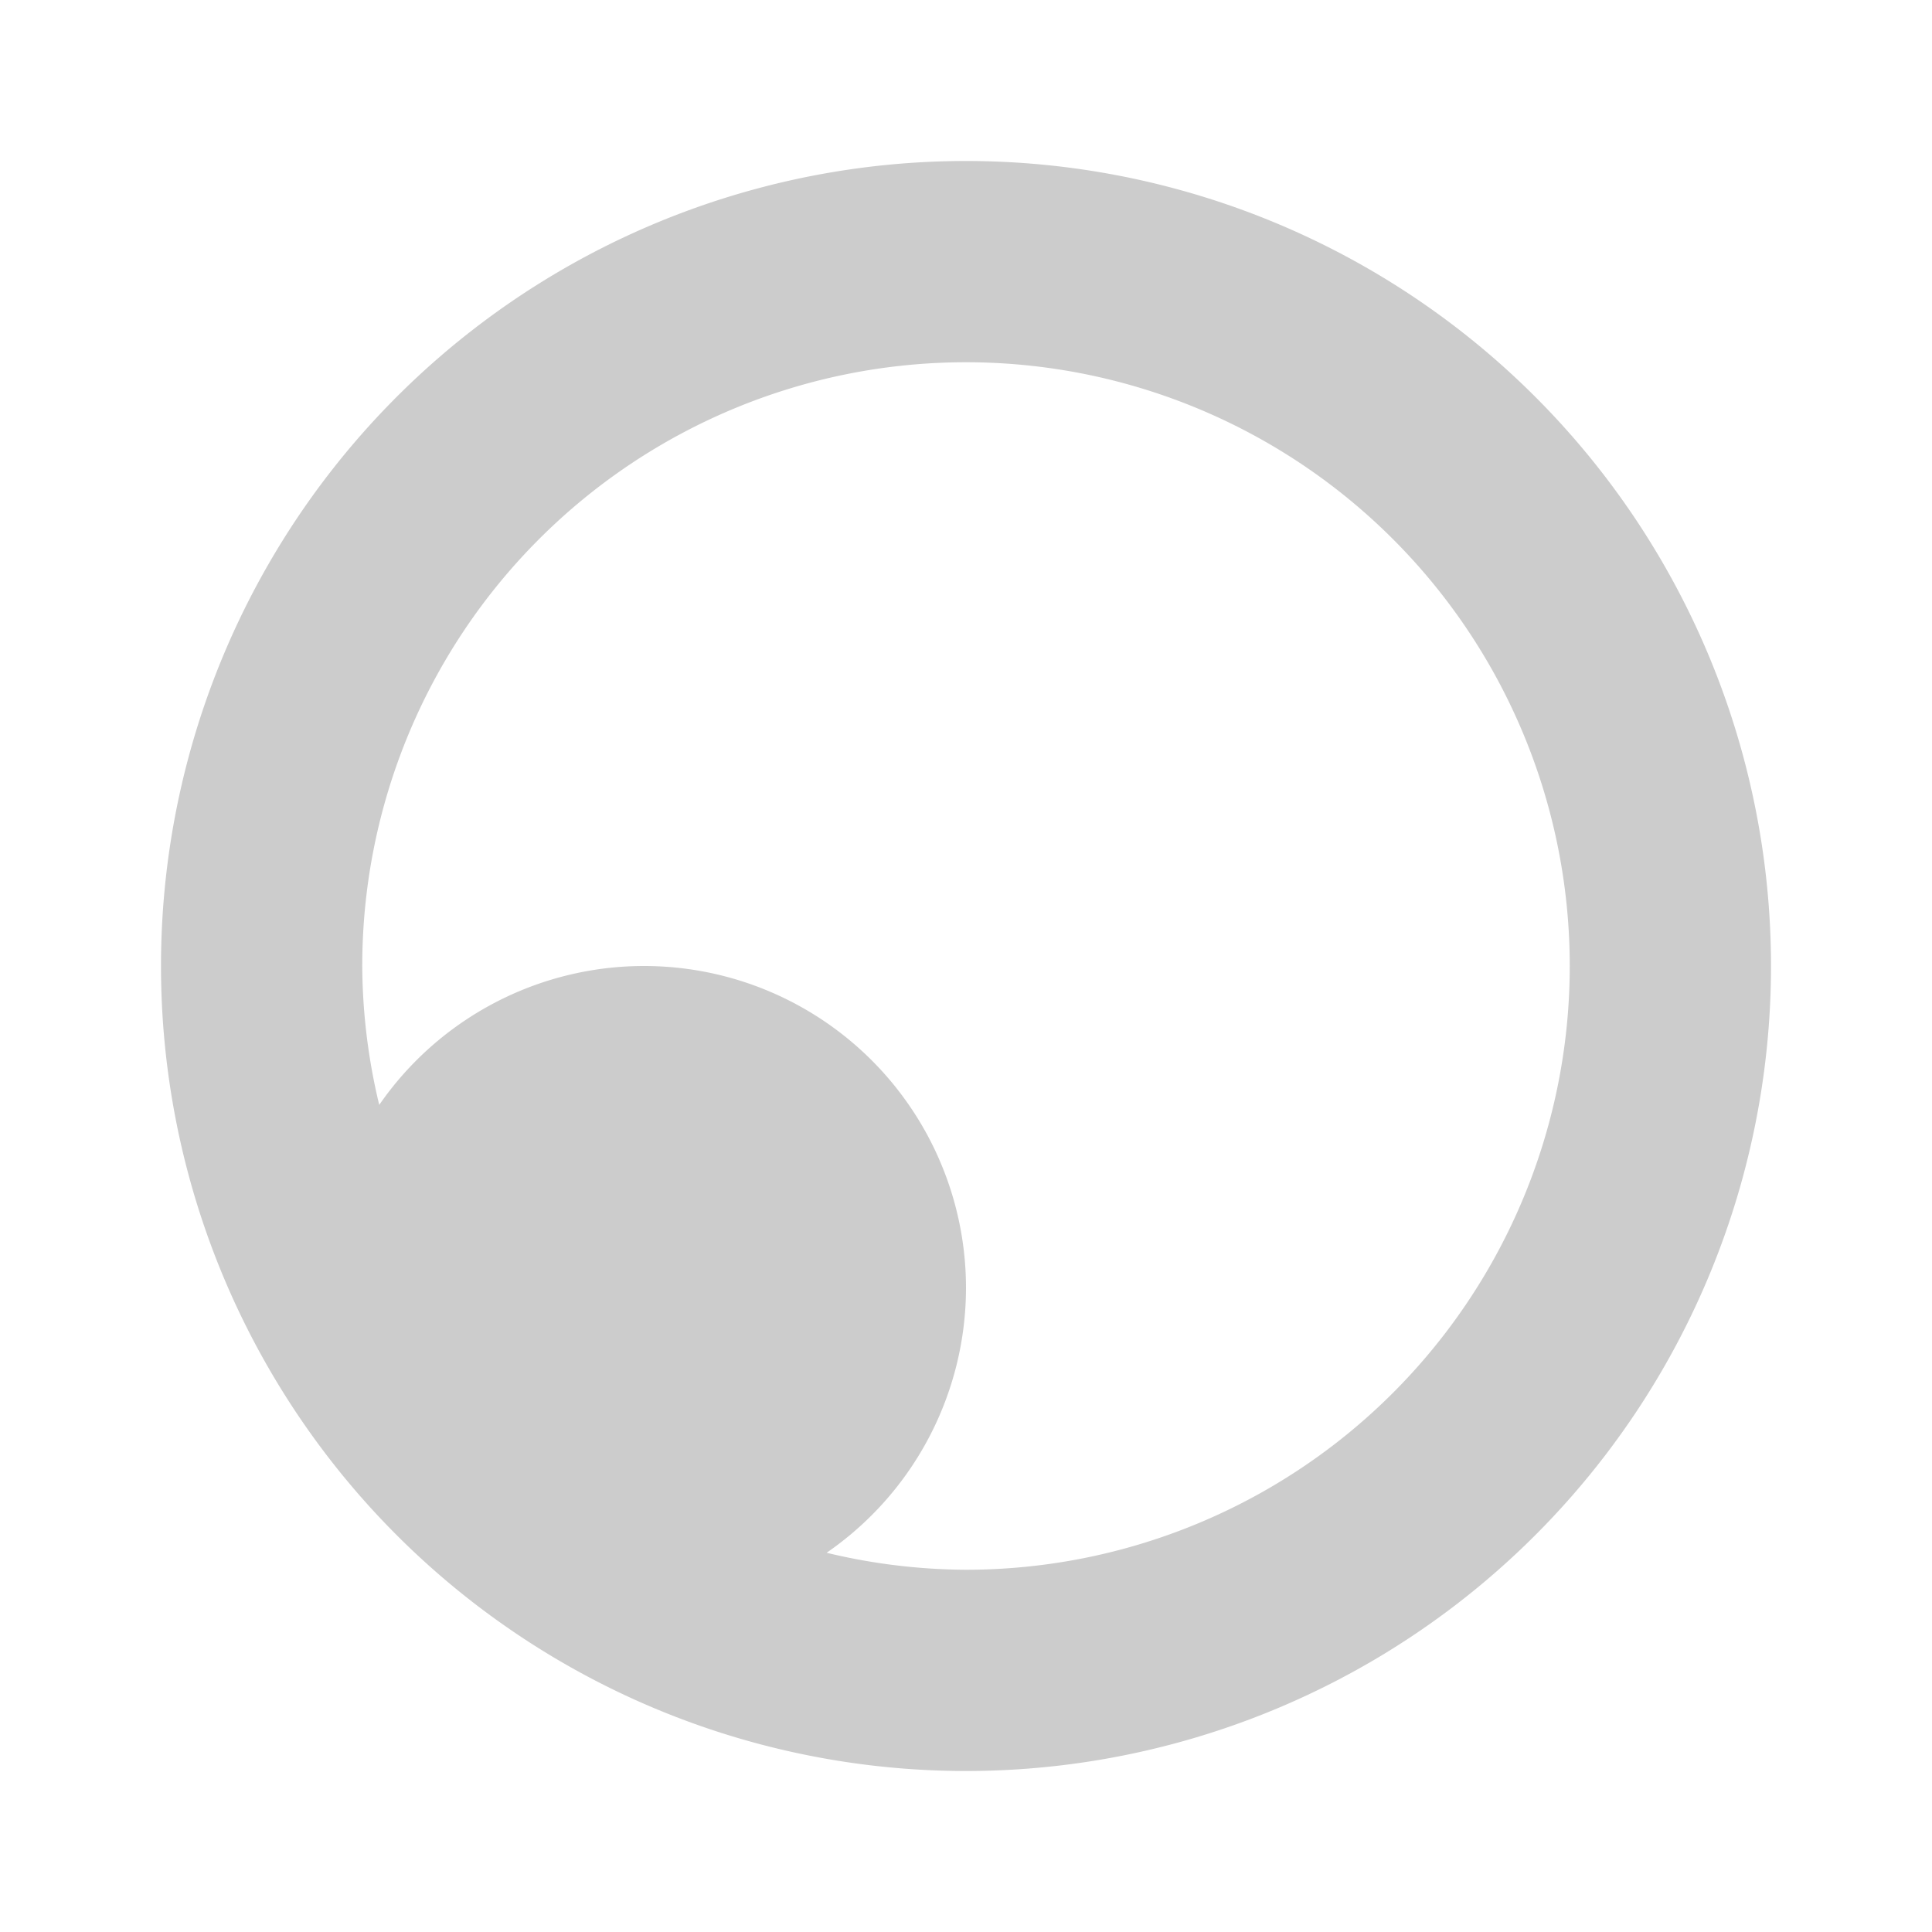 <?xml version="1.0" encoding="UTF-8" standalone="no"?>
<svg
   xmlns:dc="http://purl.org/dc/elements/1.1/"
   xmlns:cc="http://creativecommons.org/ns#"
   xmlns:rdf="http://www.w3.org/1999/02/22-rdf-syntax-ns#"
   xmlns:svg="http://www.w3.org/2000/svg"
   xmlns="http://www.w3.org/2000/svg"
   id="svg12"
   version="1.1"
   height="48"
   width="48">
  <defs
     id="defs16" />
  <path
     id="path4"
     d="M 24 4 A 20 20 0 0 0 4 24 A 20 20 0 0 0 24 44 A 20 20 0 0 0 44 24 A 20 20 0 0 0 24 4 z M 24 9 A 15 15 0 0 1 39 24 A 15 15 0 0 1 24 39 A 15 15 0 0 1 20.537 38.578 A 8 8 0 0 0 24 32 A 8 8 0 0 0 16 24 A 8 8 0 0 0 9.422 27.451 A 15 15 0 0 1 9 24 A 15 15 0 0 1 24 9 z "
     style="fill:#cccccc" />
</svg>
